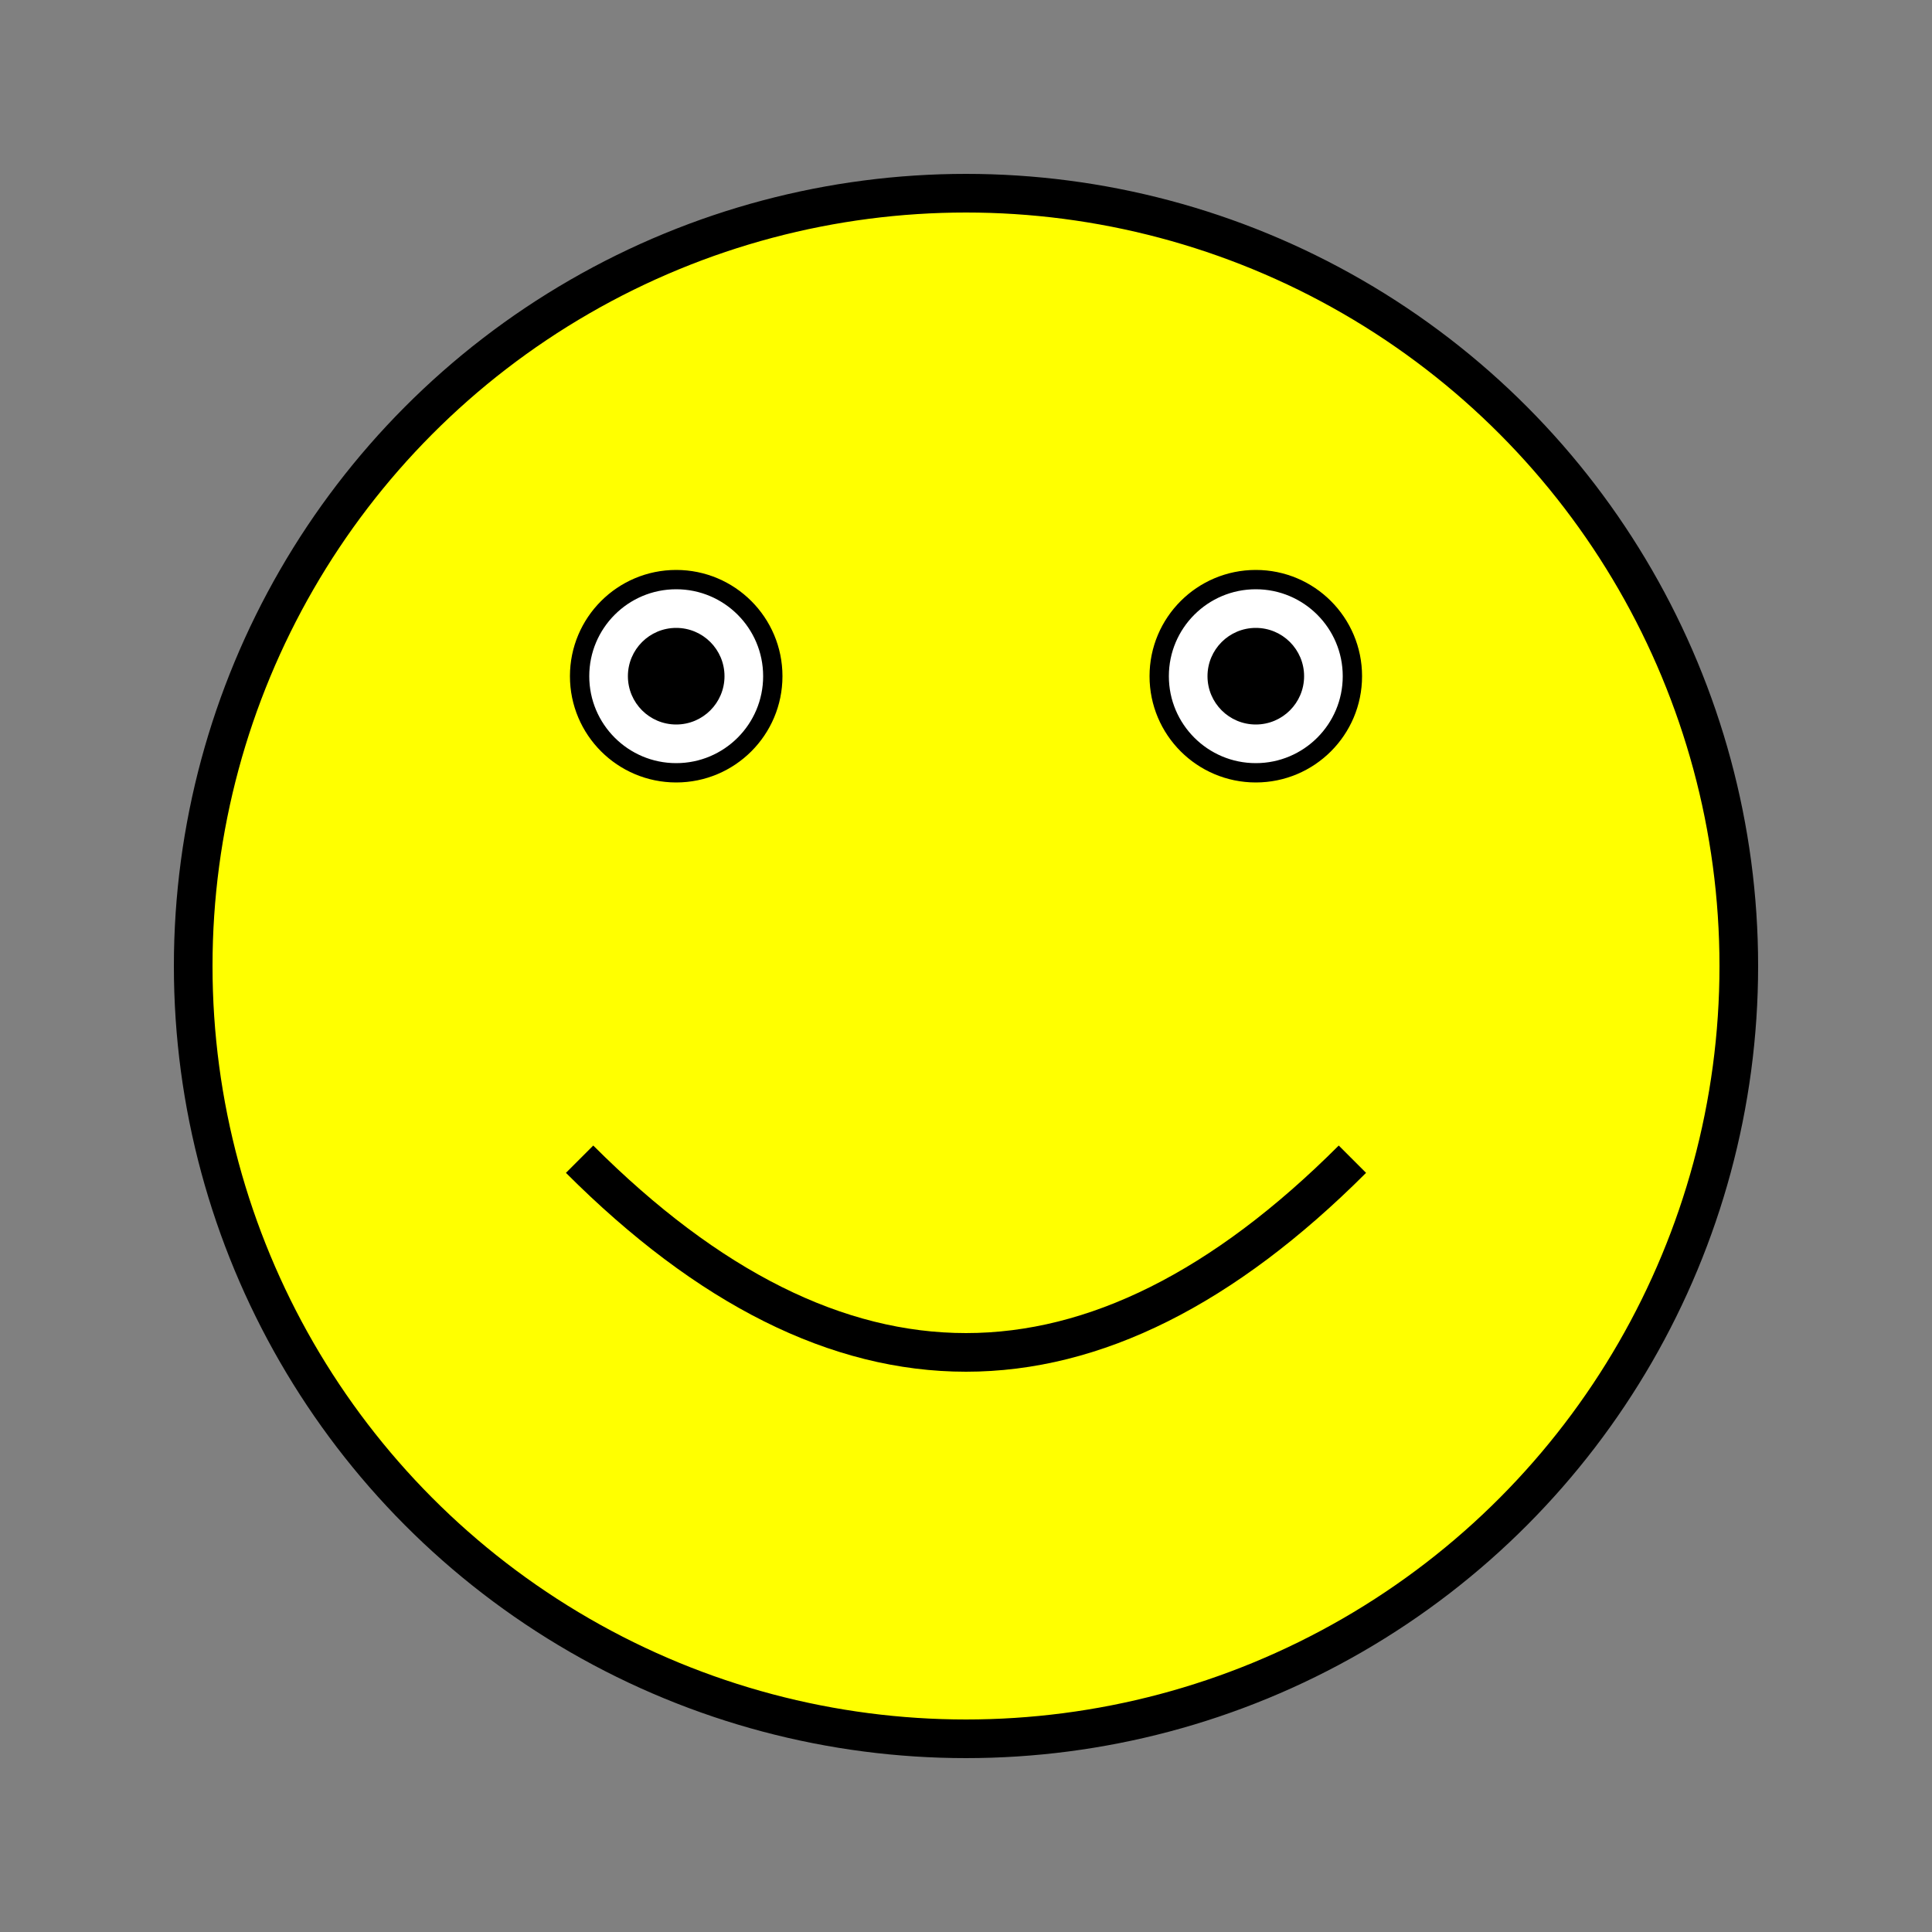 <svg width="200" height="200" xmlns="http://www.w3.org/2000/svg">
  <rect width="100%" height="100%" fill="#808080" stroke="none"/>
  <!-- Circle for the face -->
  <circle cx="100" cy="100" r="80" stroke="black" stroke-width="4" fill="yellow" />
  
  <!-- Left eye -->
  <circle cx="70" cy="70" r="10" stroke="black" stroke-width="2" fill="white" />
  <circle cx="70" cy="70" r="5" fill="black" />
  
  <!-- Right eye -->
  <circle cx="130" cy="70" r="10" stroke="black" stroke-width="2" fill="white" />
  <circle cx="130" cy="70" r="5" fill="black" />
  
  <!-- Mouth -->
  <path d="M 60 120 Q 100 160 140 120" stroke="black" stroke-width="4" fill="transparent" />
</svg>

